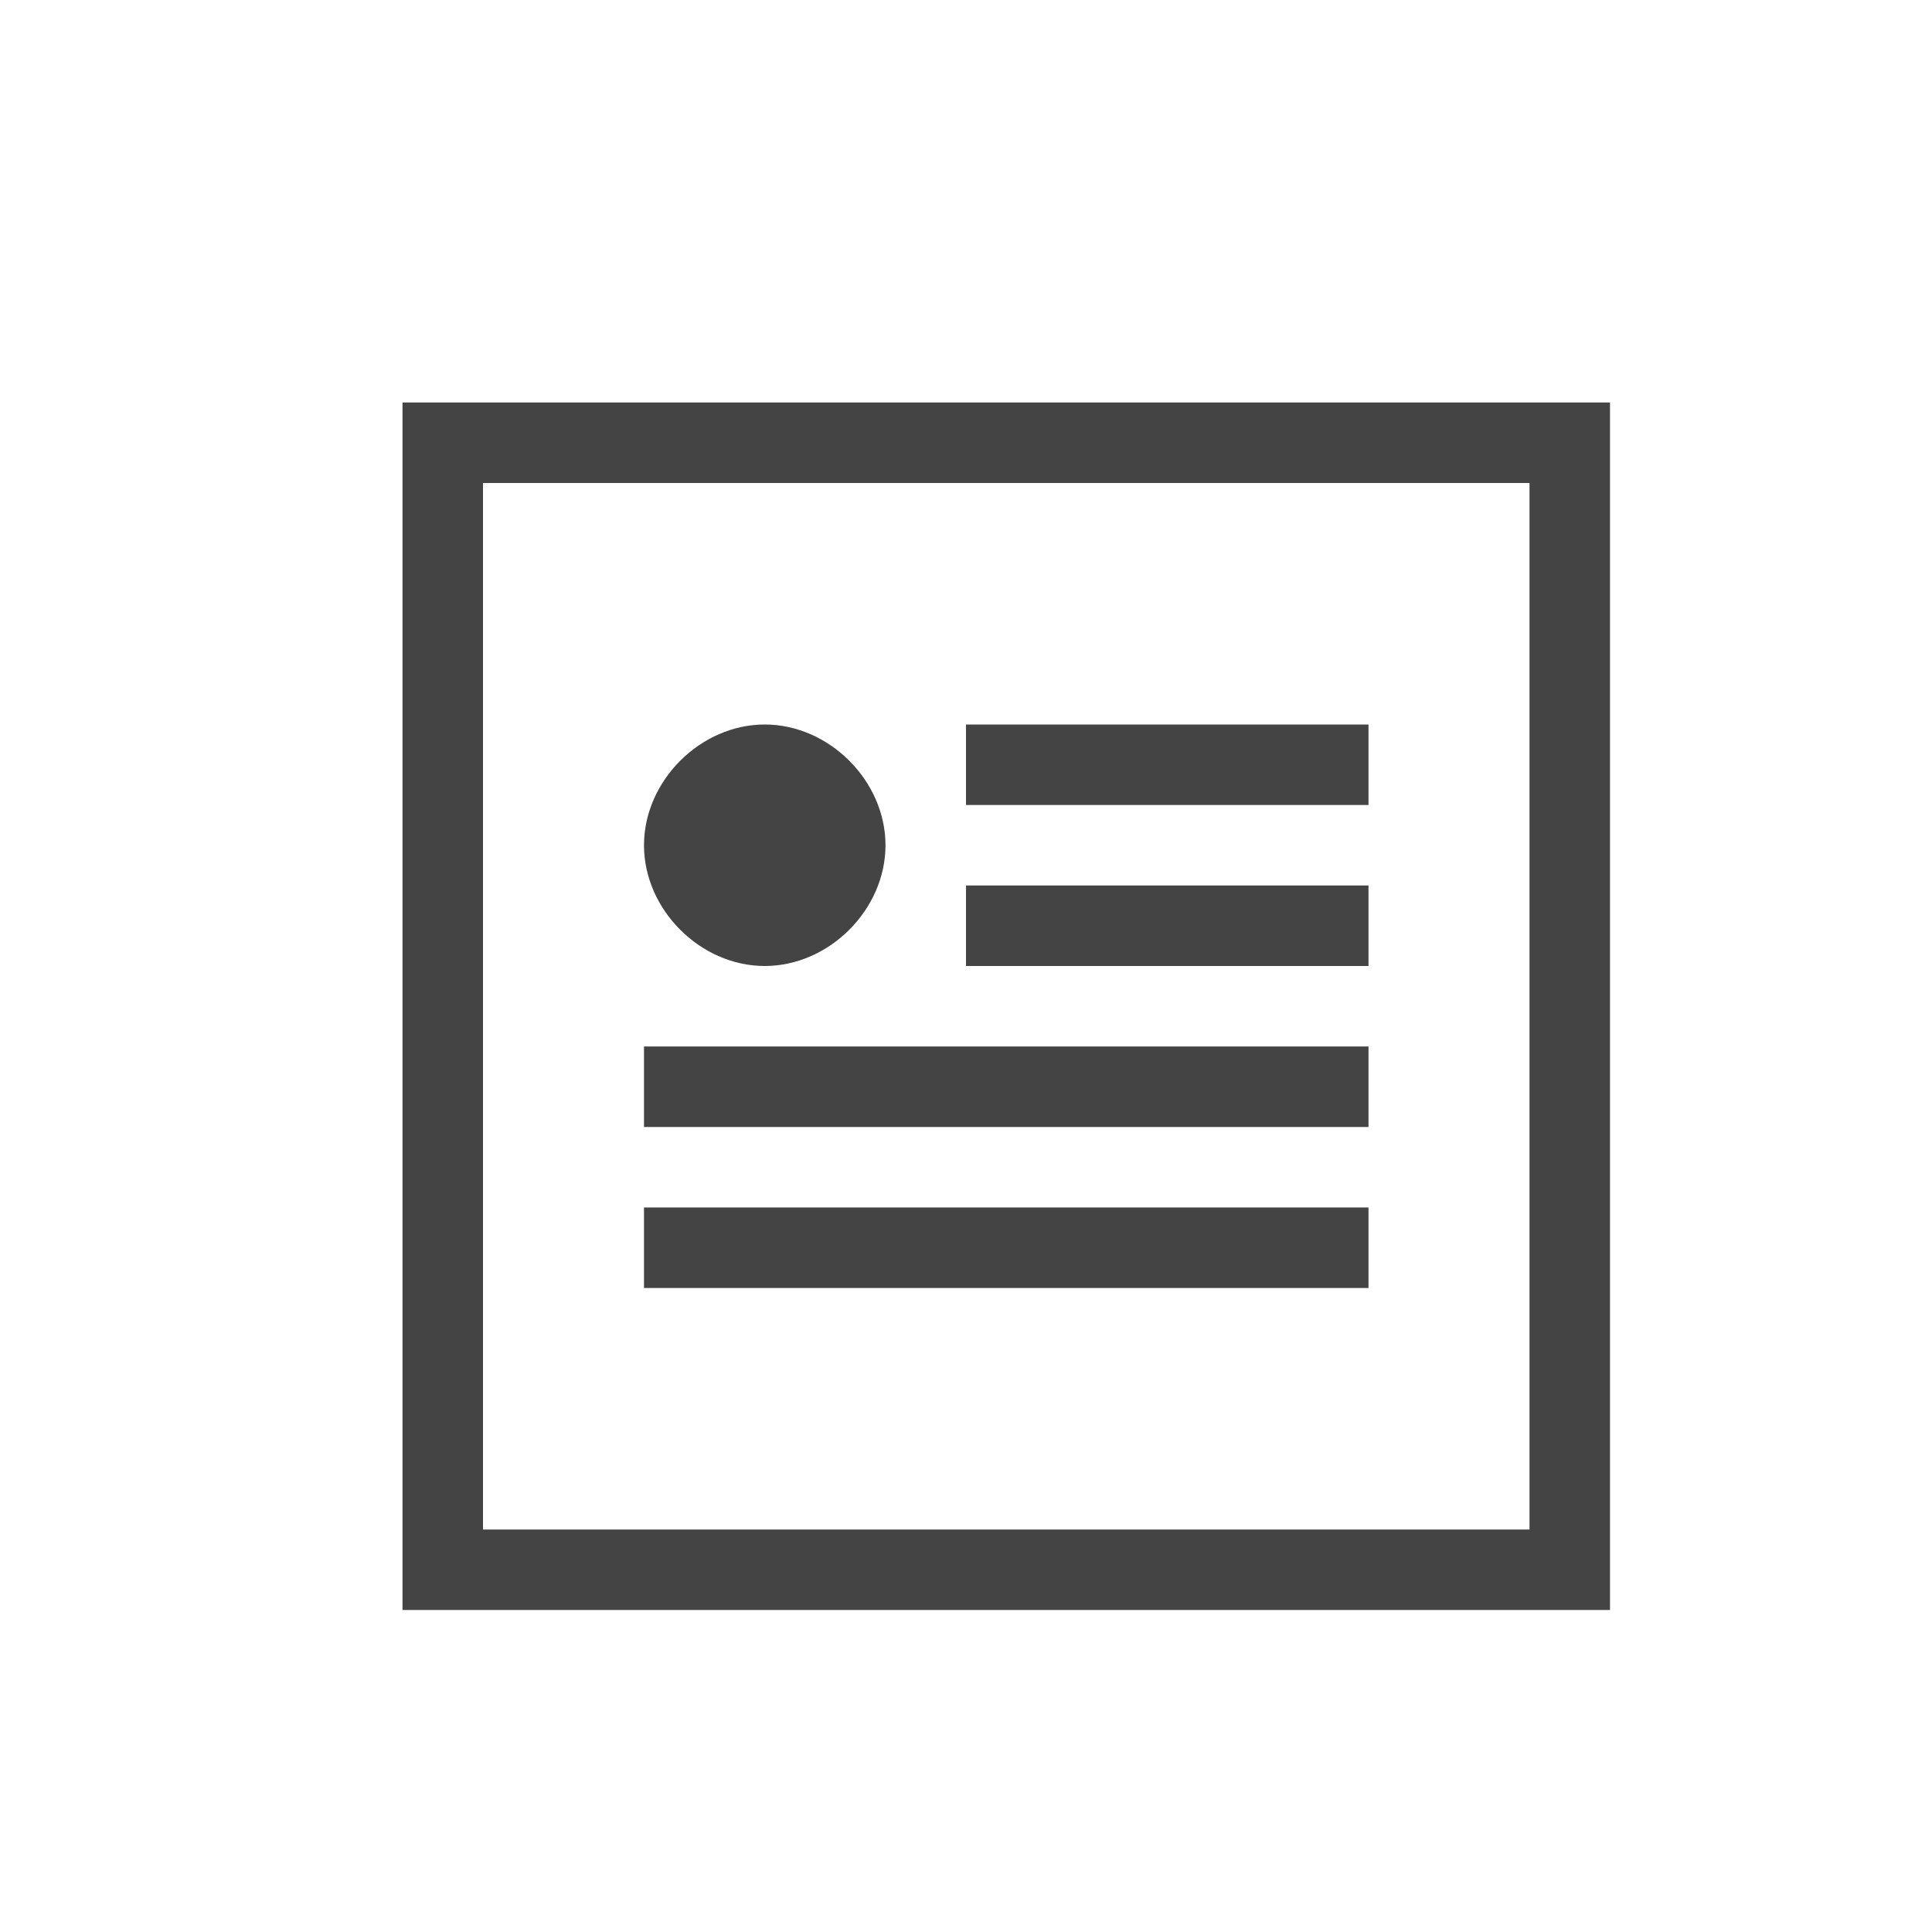 <?xml version="1.0" standalone="no"?><!DOCTYPE svg PUBLIC "-//W3C//DTD SVG 1.1//EN" "http://www.w3.org/Graphics/SVG/1.1/DTD/svg11.dtd"><svg t="1716445292348" class="icon" viewBox="0 0 1024 1024" version="1.1" xmlns="http://www.w3.org/2000/svg" p-id="5316" xmlns:xlink="http://www.w3.org/1999/xlink" width="64" height="64"><path d="M213.333 213.333h640v640H213.333V213.333z m42.667 42.667v554.667h554.667V256H256z m149.333 256c-34.133 0-64-29.867-64-64S371.2 384 405.333 384s64 29.867 64 64-29.867 64-64 64zM512 384h213.333v42.667h-213.333V384z m0 85.333h213.333v42.667h-213.333v-42.667z m-170.667 85.333h384v42.667H341.333v-42.667z m0 85.333h384v42.667H341.333v-42.667z" fill="#444444" p-id="5317"></path></svg>